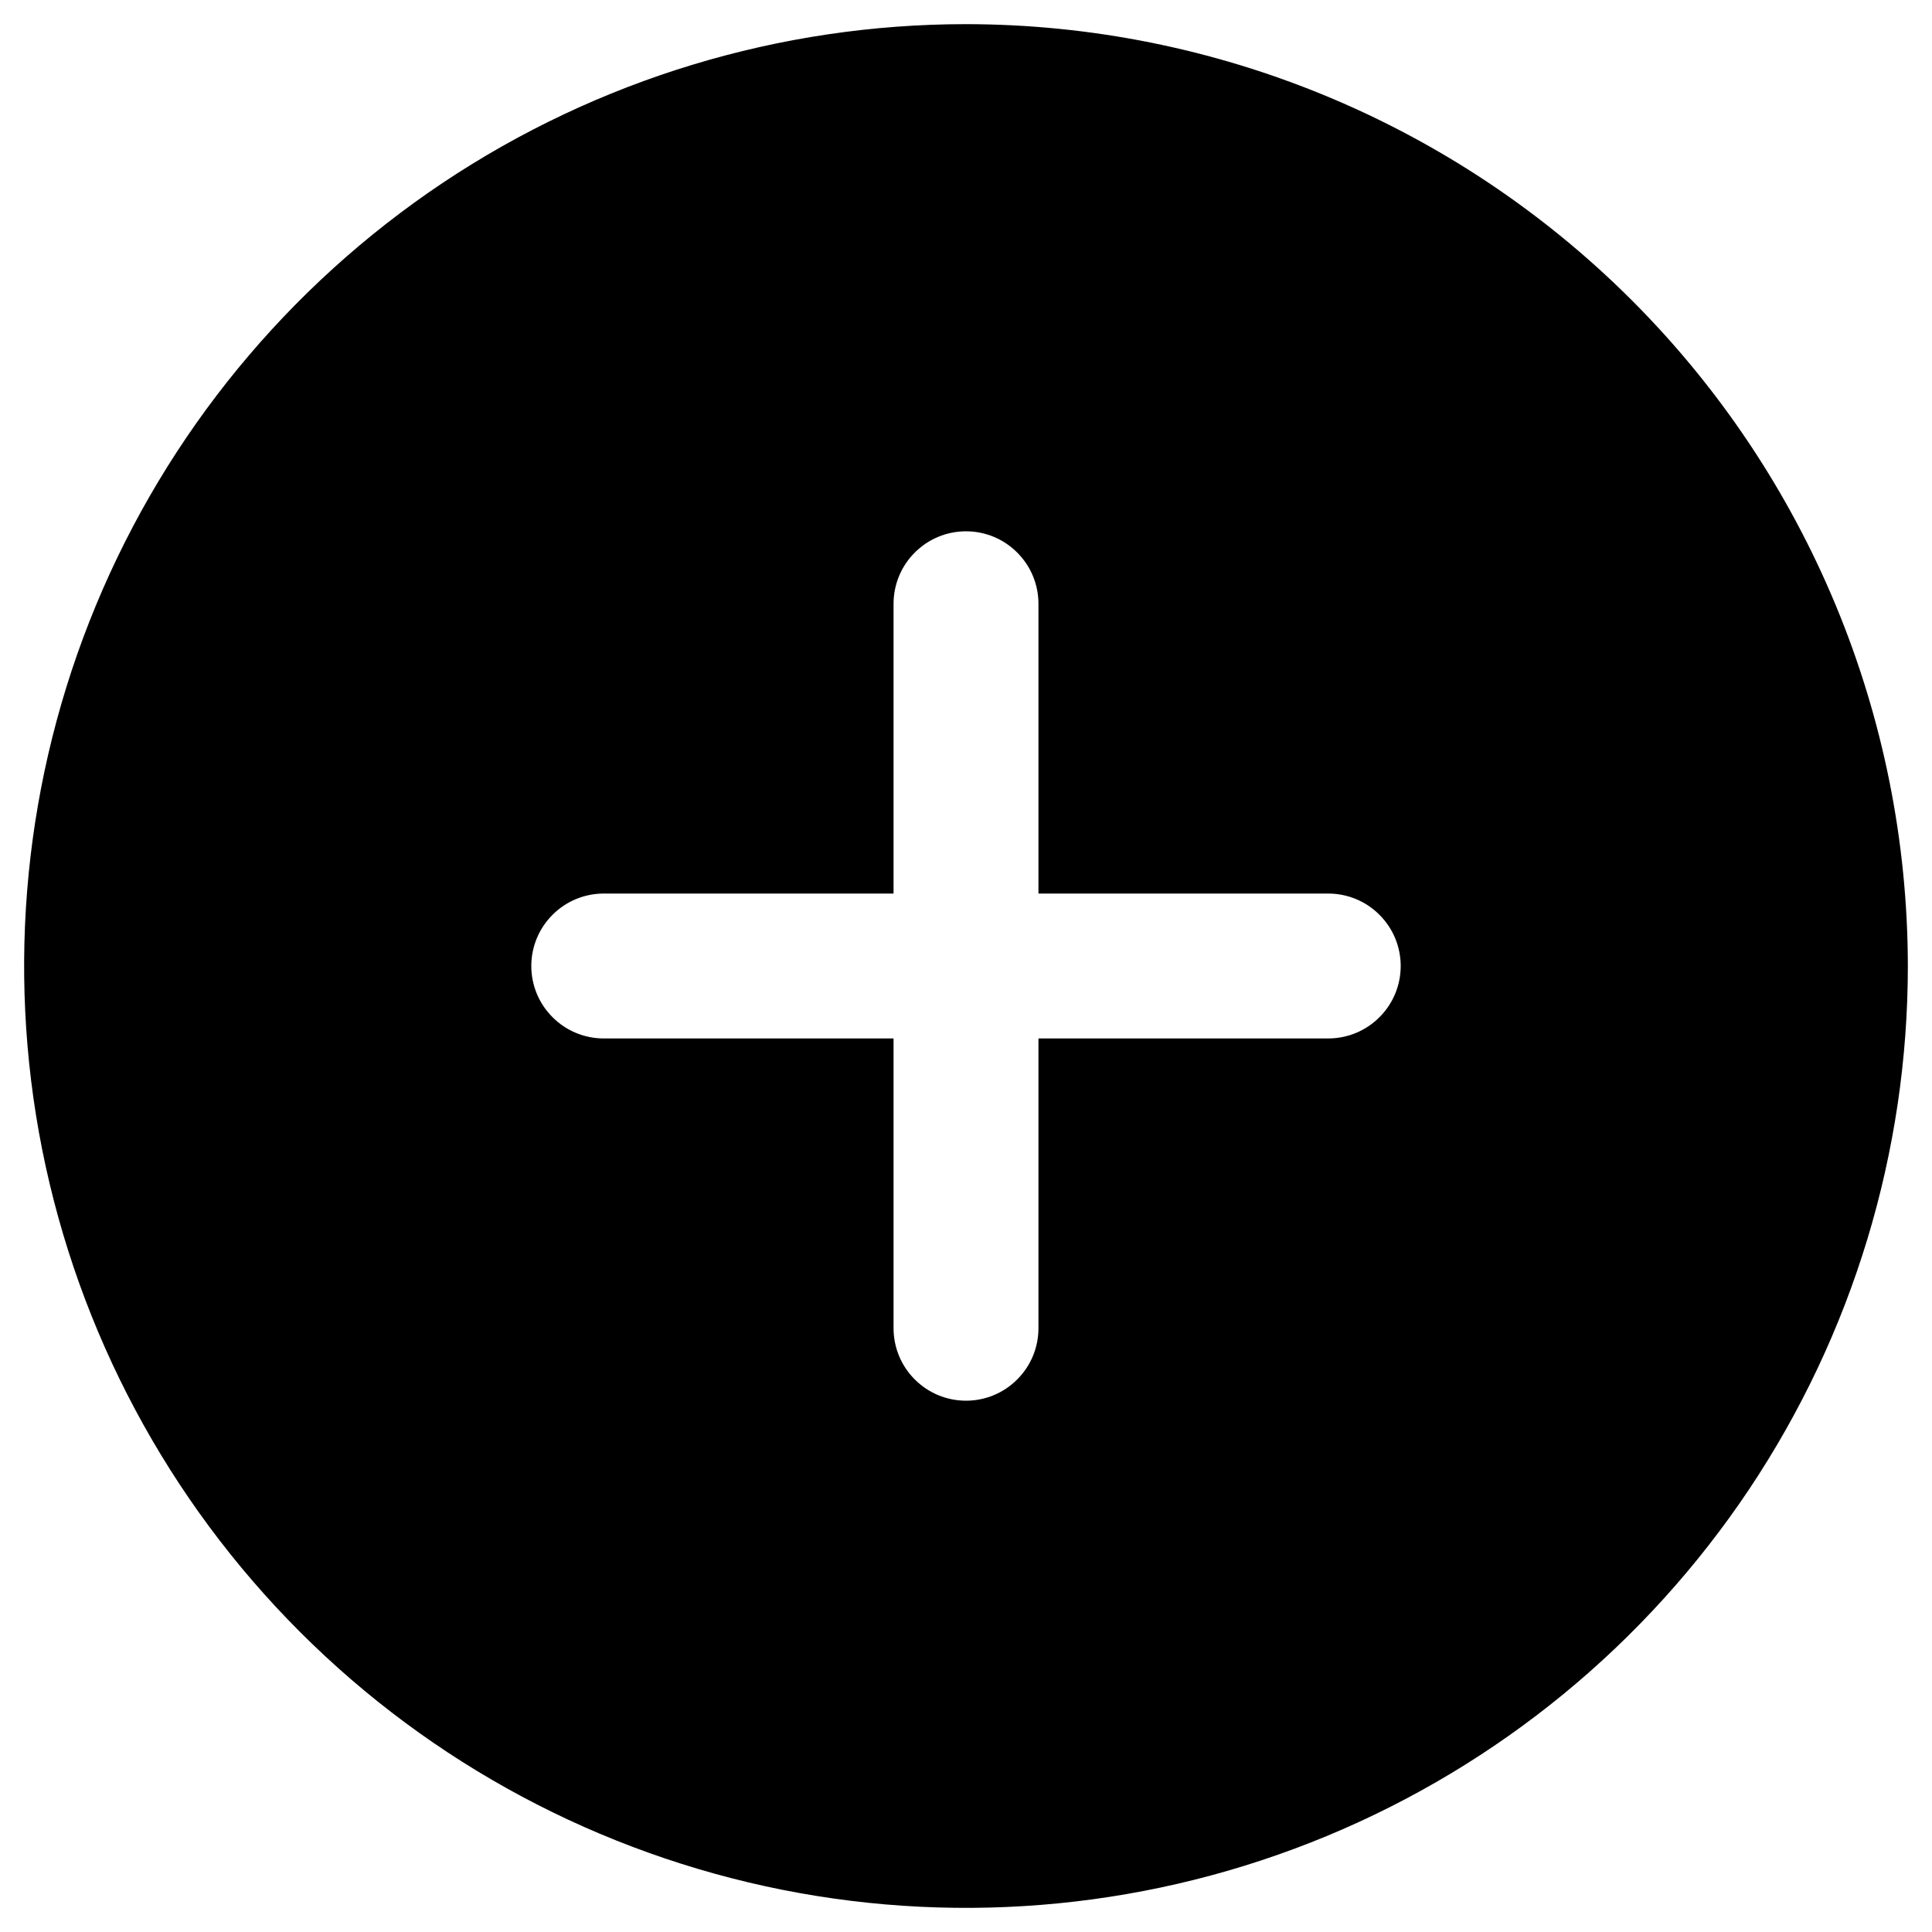 <svg width="20" height="20" viewBox="0 0 20 20" fill="none" xmlns="http://www.w3.org/2000/svg">
<path d="M10 0.25C8.072 0.25 6.187 0.822 4.583 1.893C2.98 2.965 1.73 4.487 0.992 6.269C0.254 8.05 0.061 10.011 0.437 11.902C0.814 13.793 1.742 15.531 3.106 16.894C4.469 18.258 6.207 19.186 8.098 19.563C9.989 19.939 11.95 19.746 13.731 19.008C15.513 18.27 17.035 17.02 18.107 15.417C19.178 13.813 19.75 11.928 19.75 10C19.747 7.415 18.72 4.936 16.892 3.108C15.064 1.281 12.585 0.252 10 0.25ZM13.75 10.75H10.75V13.75C10.75 13.949 10.671 14.14 10.53 14.28C10.39 14.421 10.199 14.5 10 14.5C9.801 14.5 9.61 14.421 9.47 14.28C9.329 14.14 9.25 13.949 9.25 13.75V10.75H6.25C6.051 10.75 5.86 10.671 5.72 10.53C5.579 10.39 5.5 10.199 5.5 10C5.5 9.801 5.579 9.61 5.72 9.47C5.86 9.329 6.051 9.25 6.25 9.25H9.25V6.25C9.25 6.051 9.329 5.86 9.47 5.72C9.61 5.579 9.801 5.5 10 5.5C10.199 5.5 10.39 5.579 10.53 5.72C10.671 5.86 10.75 6.051 10.75 6.25V9.25H13.75C13.949 9.25 14.14 9.329 14.28 9.47C14.421 9.61 14.5 9.801 14.5 10C14.5 10.199 14.421 10.39 14.28 10.53C14.14 10.671 13.949 10.75 13.75 10.75Z" fill="black"/>
</svg>
